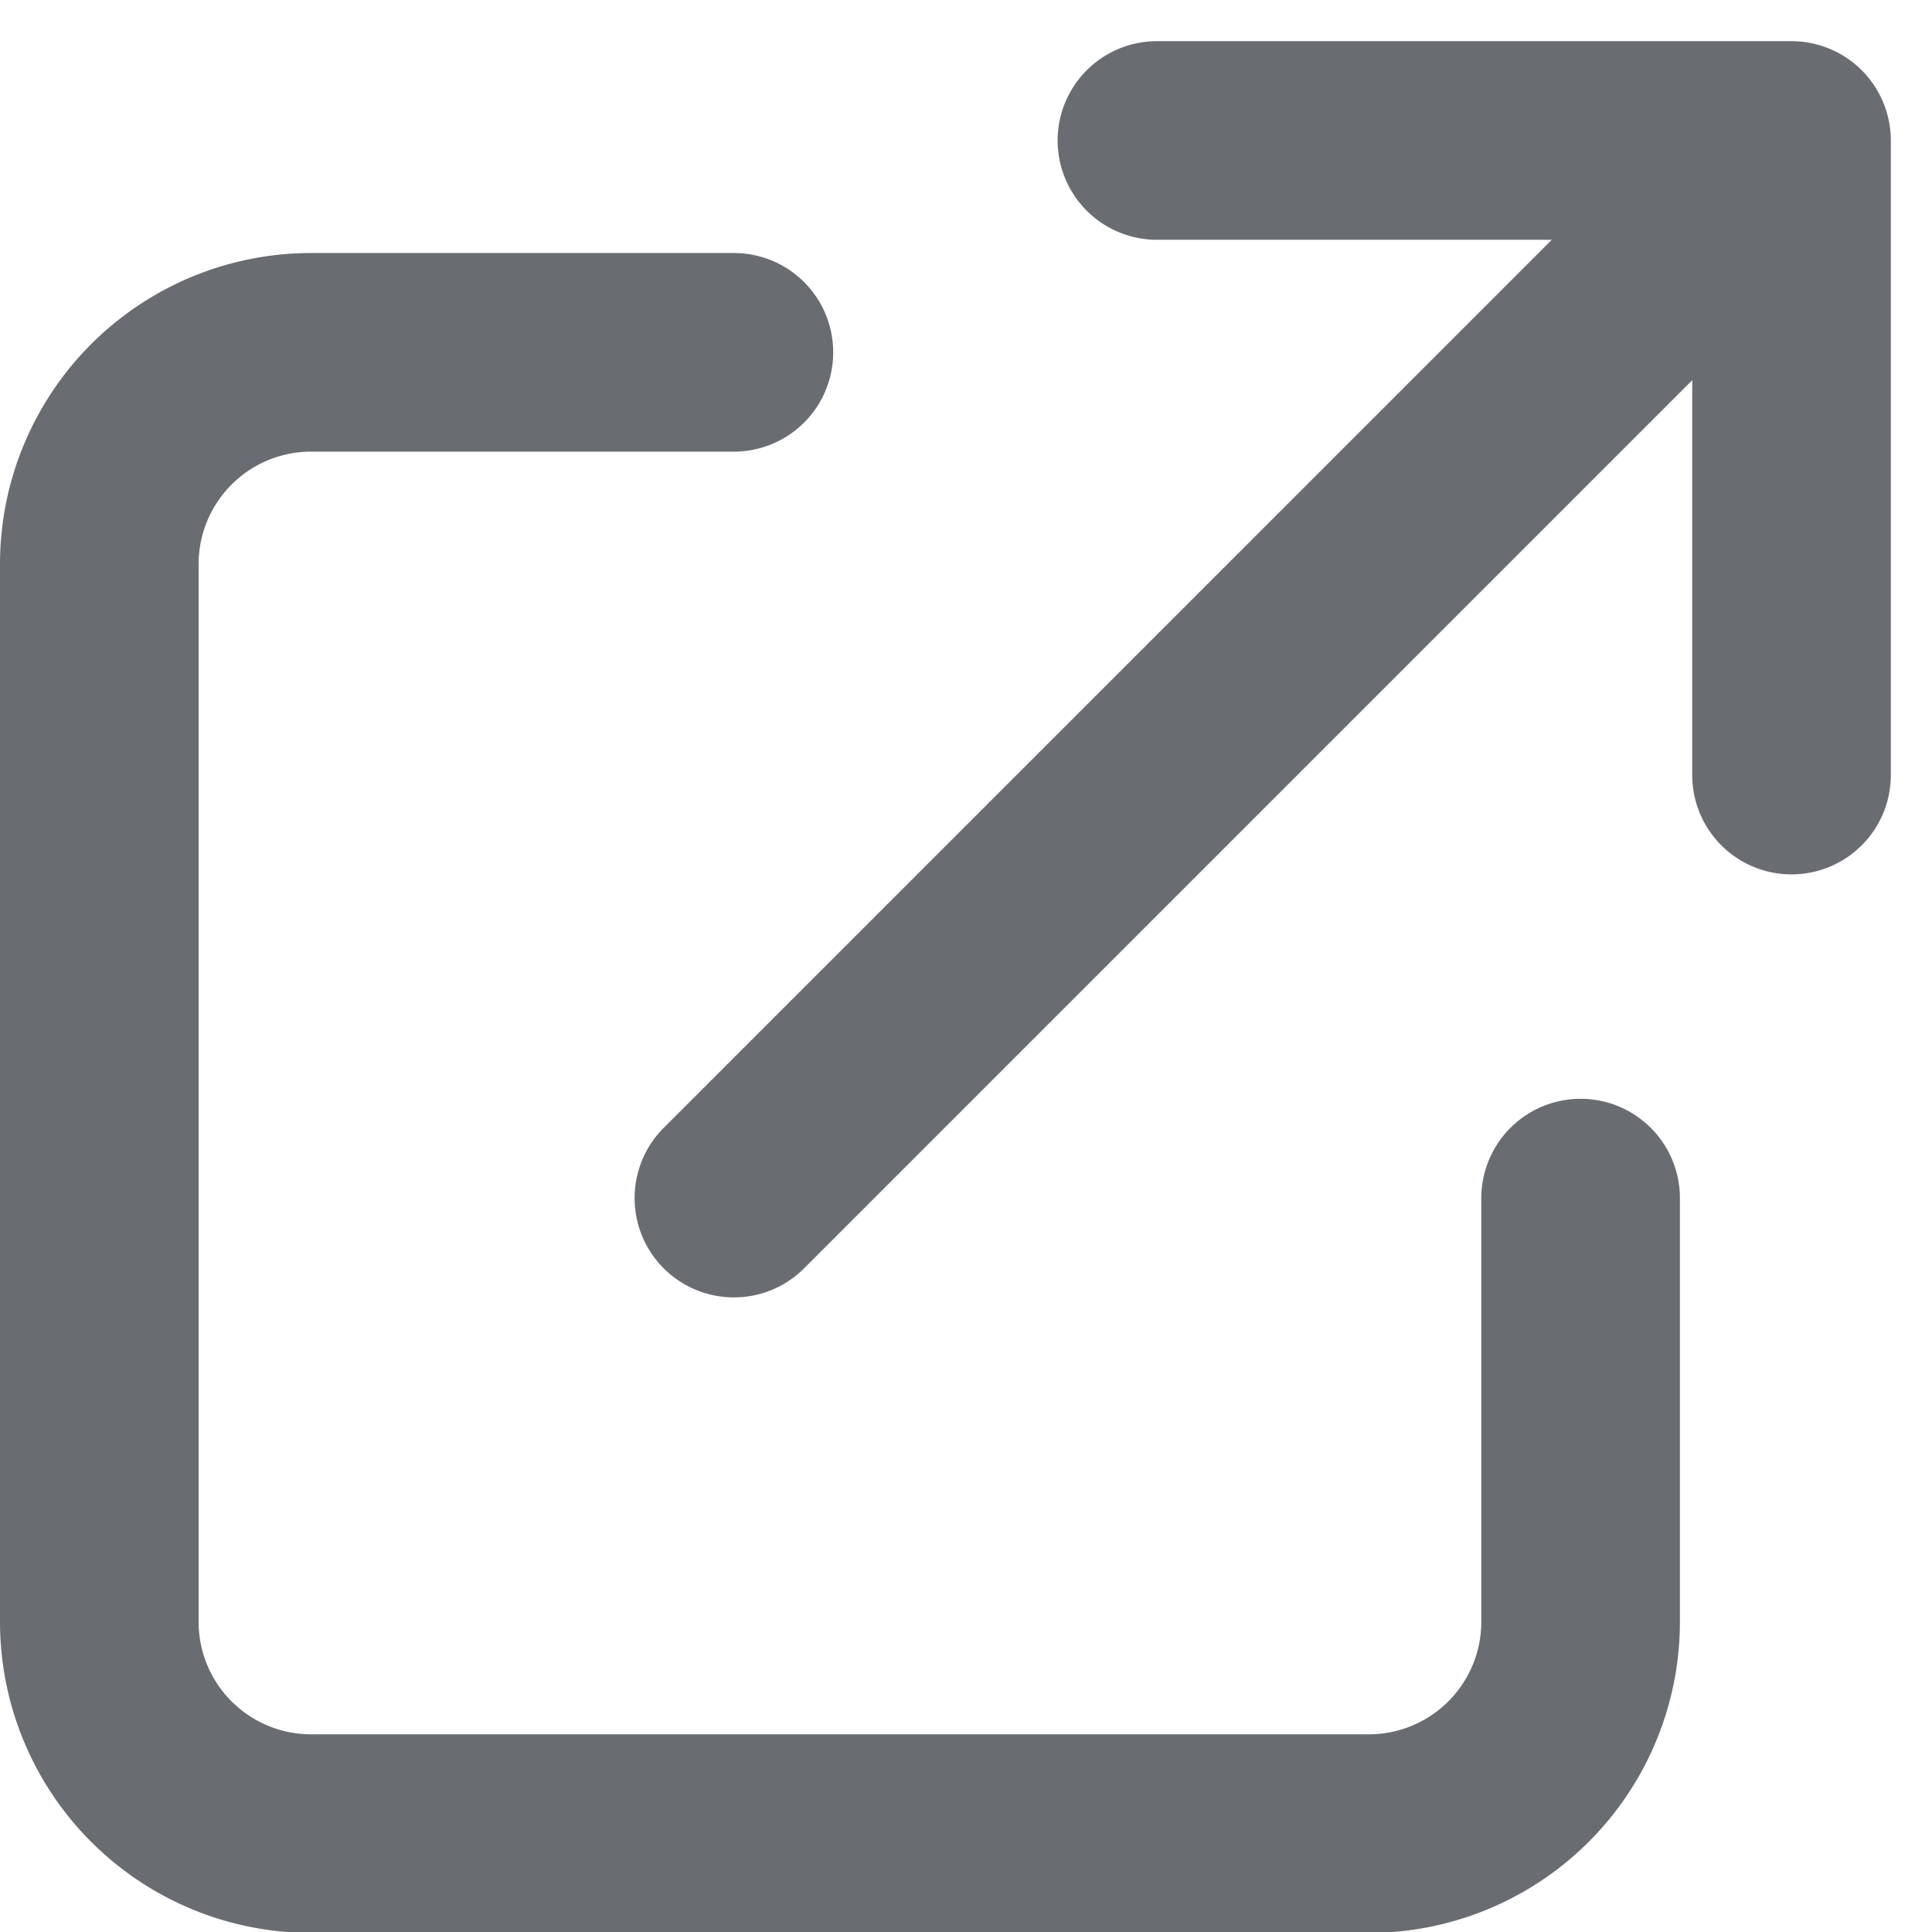 <svg xmlns="http://www.w3.org/2000/svg" width="14.592" height="14.592" viewBox="0 0 14.592 14.592"><defs><style>.a{fill:none;stroke:#696d71;stroke-linecap:round;stroke-linejoin:round;stroke-width:1.5px;}</style></defs><path class="a" d="M8.793,5.6H5.6A1.6,1.6,0,0,0,4,7.2v7.988a1.6,1.6,0,0,0,1.6,1.6h7.988a1.6,1.6,0,0,0,1.6-1.6v-3.2M11.988,4h4.793m0,0V8.793m0-4.793L8.793,11.988" transform="translate(-3.25 -2.939)"/></svg>